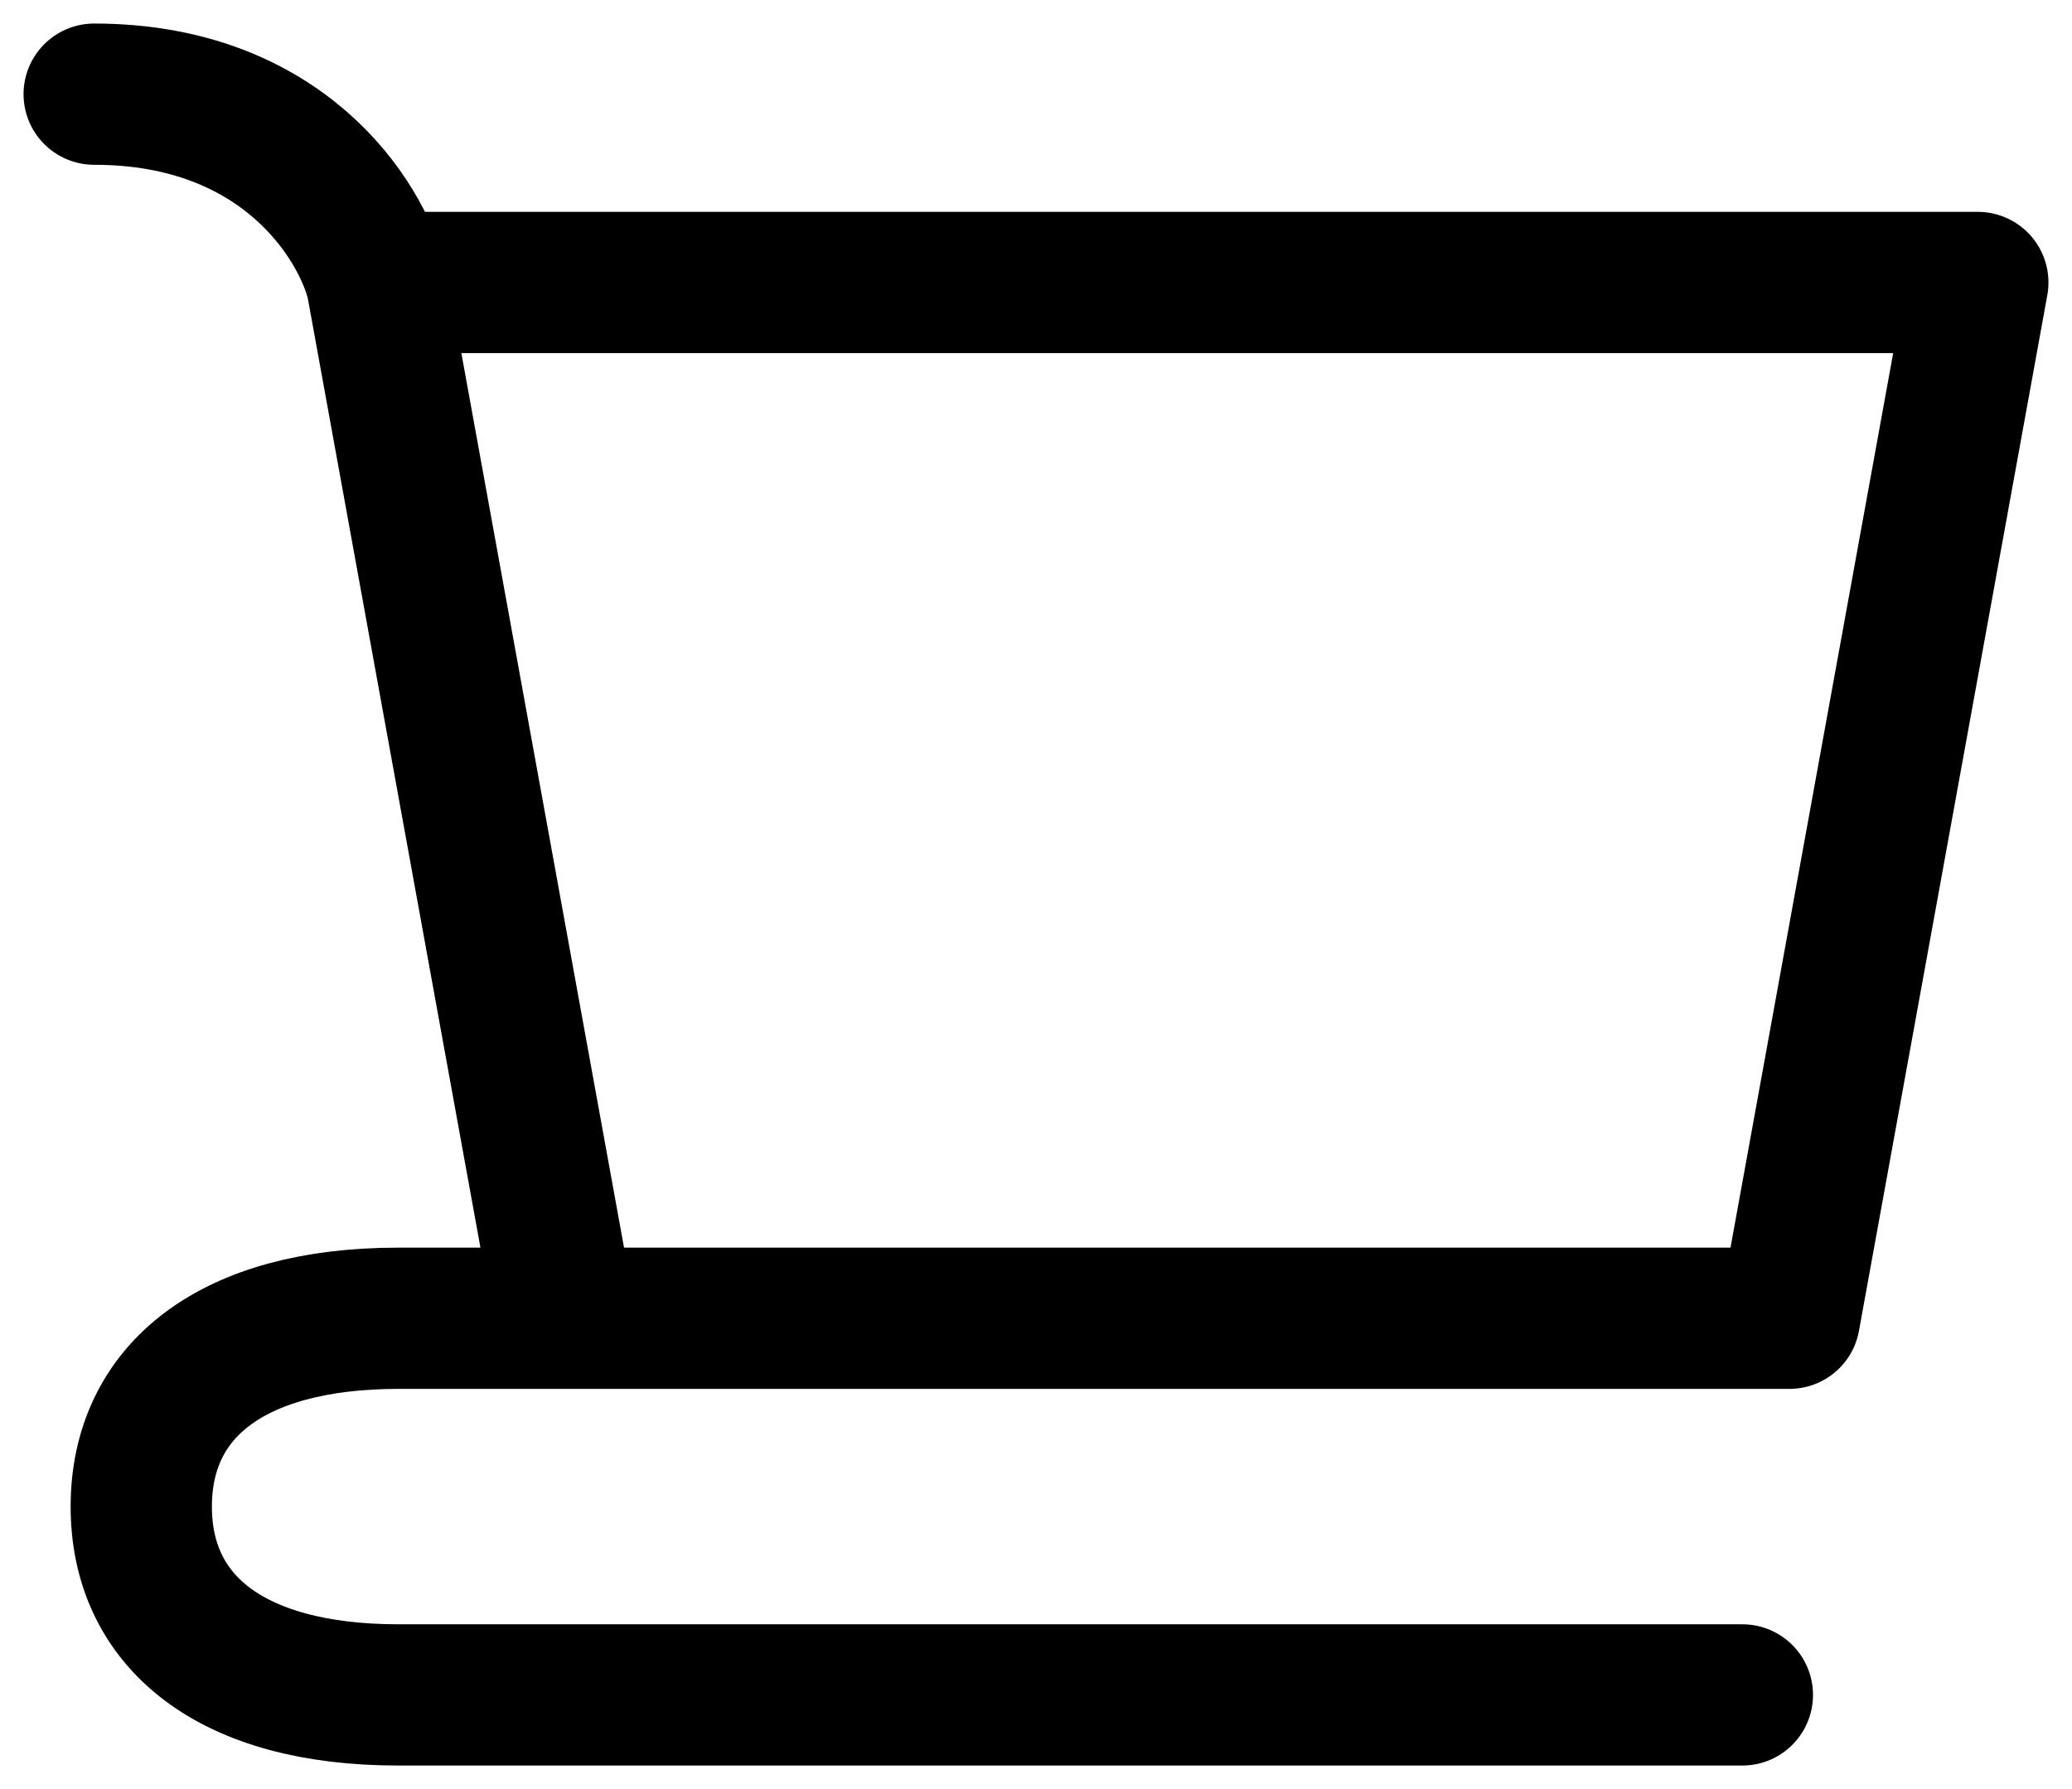 <svg width="22" height="19" viewBox="0 0 22 19" fill="none" xmlns="http://www.w3.org/2000/svg">
<path d="M4 3H21L19 14M4 3L6 14H19M4 3C3.833 2.333 3 1 1 1M19 14H4.23C2.446 14 1.5 14.781 1.5 16C1.5 17.219 2.446 18 4.23 18H18.5" stroke="black" stroke-width="1.5" stroke-linecap="round" stroke-linejoin="round"/>
</svg>
